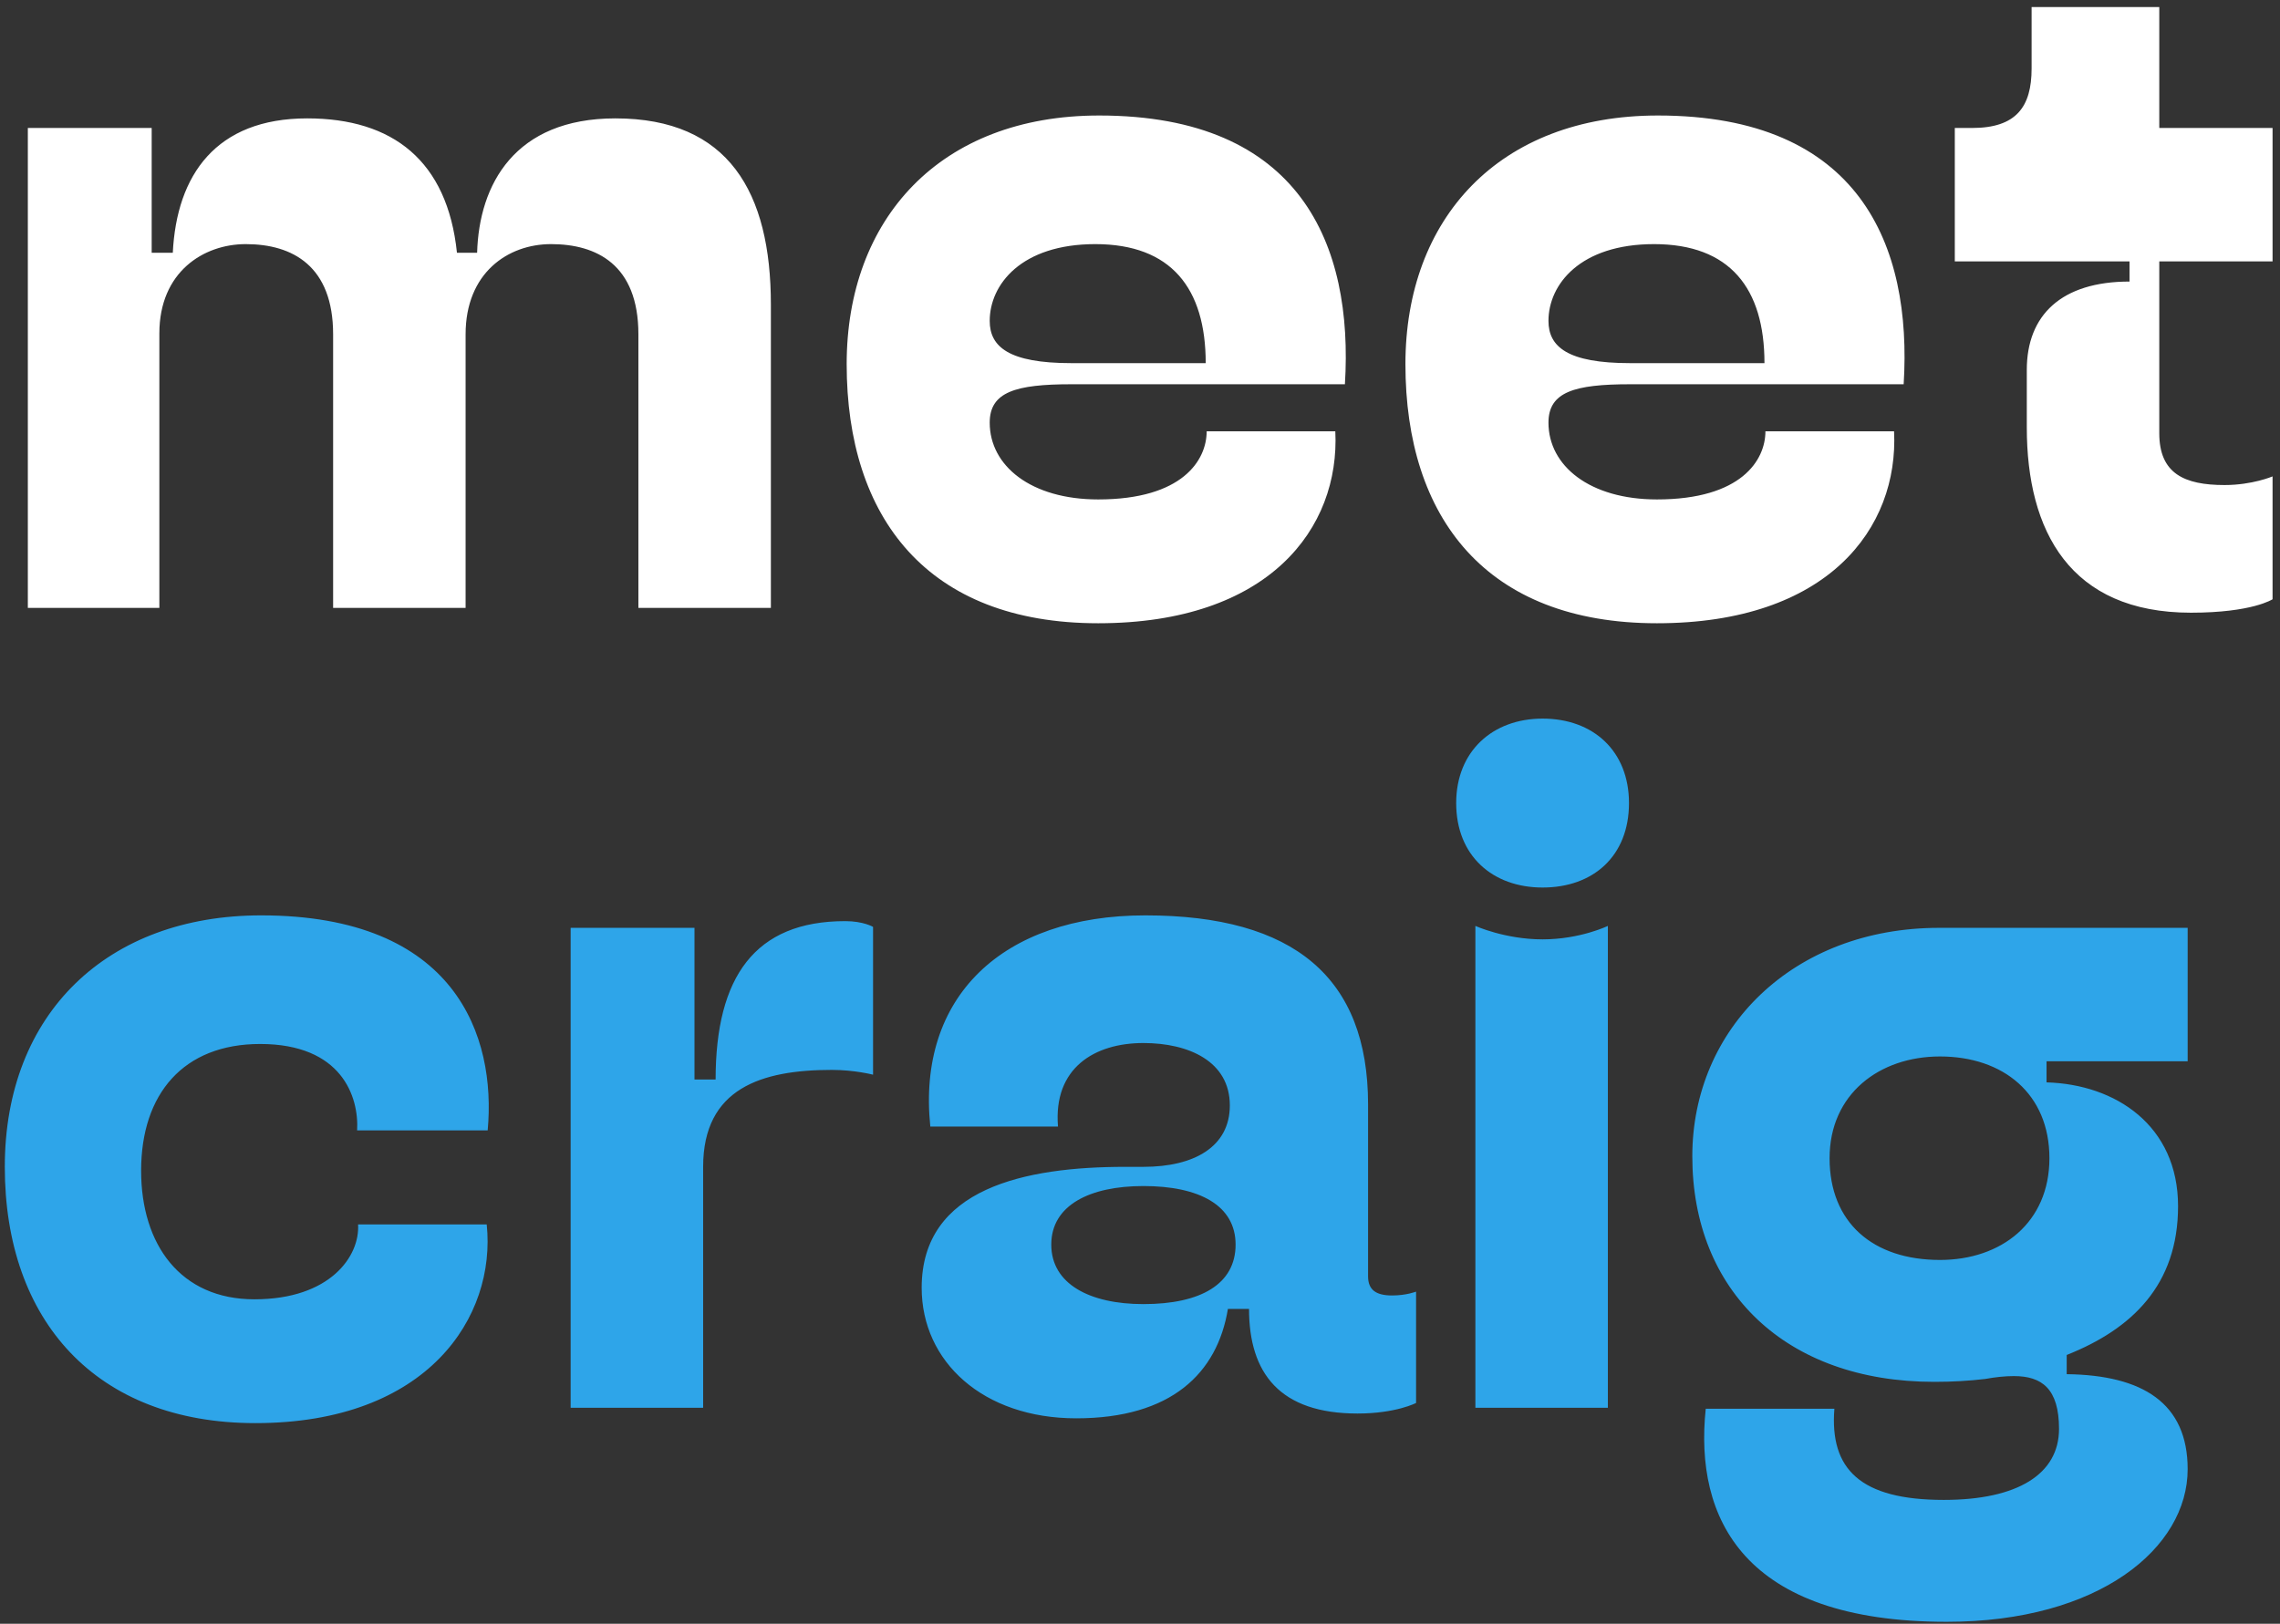 <svg width="285" height="203" viewBox="0 0 285 203" fill="none" xmlns="http://www.w3.org/2000/svg">
<rect x="0" y="0" width="285" height="203" fill="#333333" stroke="none"/>
<path d="M30.72 30.52C36.6 30.52 41.64 33.28 41.64 41.8V76H58.2V41.8C58.2 34.12 63.48 30.52 68.88 30.52C74.52 30.52 79.8 33.04 79.8 41.8V76H96.36V38.08C96.36 24.04 91.08 14.8 76.92 14.8C64.32 14.8 59.88 23.08 59.64 31.6H57.12C55.92 20.08 49.08 14.8 38.4 14.8C27 14.8 22.08 21.88 21.6 31.6H18.96V16H3.48V76H19.92V41.68C19.92 34 25.44 30.52 30.72 30.52ZM166.914 53.92H150.834C150.834 57.52 147.834 62.44 137.274 62.44C128.874 62.44 123.714 58.24 123.714 52.84C123.714 49 126.954 48.04 133.914 48.04H168.114C169.194 30.64 162.594 14.44 137.394 14.44C117.474 14.44 105.834 27.4 105.834 45.52C105.834 64.72 115.914 77.92 137.274 77.92C158.634 77.92 167.514 66.04 166.914 53.92ZM123.714 40.12C123.714 35.56 127.674 30.52 136.914 30.52C146.394 30.52 150.714 36.04 150.714 45.4H133.914C126.114 45.4 123.714 43.36 123.714 40.12ZM236.758 53.92H220.678C220.678 57.52 217.678 62.44 207.118 62.44C198.718 62.44 193.558 58.24 193.558 52.84C193.558 49 196.798 48.04 203.758 48.04H237.958C239.038 30.64 232.438 14.44 207.238 14.44C187.318 14.44 175.678 27.4 175.678 45.52C175.678 64.72 185.758 77.92 207.118 77.92C228.478 77.92 237.358 66.04 236.758 53.92ZM193.558 40.12C193.558 35.56 197.518 30.52 206.758 30.52C216.238 30.52 220.558 36.04 220.558 45.4H203.758C195.958 45.4 193.558 43.36 193.558 40.12ZM284.07 74.92V59.56C284.07 59.56 281.55 60.64 278.07 60.64C273.03 60.64 269.91 59.2 269.91 54.16V32.68H284.07V16H269.91V0.88H253.95V8.56C253.95 13.36 252.03 16 246.51 16H244.35V32.68H266.19V35.2C257.67 35.2 253.35 39.4 253.35 46.24V53.44C253.35 66.4 258.75 76.6 273.87 76.6C281.55 76.6 284.07 74.92 284.07 74.92Z" fill="white"/>
<path d="M60.84 153.08H44.76C45 157.04 41.28 162.44 31.8 162.44C22.56 162.44 17.64 155.6 17.64 146.36C17.64 136.76 22.92 130.52 32.52 130.52C42.72 130.52 44.88 137.12 44.64 141.32H60.96C62.04 129.56 57 114.44 32.64 114.44C13.44 114.44 0.6 126.68 0.6 145.88C0.6 165.08 12 177.92 31.92 177.92C53.52 177.92 62.04 164.6 60.84 153.08ZM103.972 133.76C106.852 133.76 109.132 134.36 109.132 134.36V115.88C109.132 115.88 107.932 115.16 105.652 115.16C94.372 115.16 89.452 122.12 89.452 134.96H86.812V116H71.332V176H87.892V145.88C87.892 136.04 95.212 133.76 103.972 133.76ZM153.489 163.64H156.129C156.129 171.68 159.969 176.72 169.689 176.72C174.489 176.72 177.009 175.4 177.009 175.4V161.48C177.009 161.48 175.809 161.96 174.009 161.96C171.969 161.96 171.009 161.24 171.009 159.56V138.08C171.009 122.24 161.769 114.44 143.169 114.44C125.289 114.44 114.609 124.64 116.289 140.84H132.249C131.649 133.52 136.809 130.4 142.929 130.4C148.569 130.4 153.729 132.68 153.729 138.2C153.729 143.36 149.289 145.88 142.929 145.88H140.649C128.169 145.88 115.209 148.52 115.209 161C115.209 170.24 122.889 177.32 134.529 177.32C146.409 177.32 152.169 171.68 153.489 163.64ZM131.409 155.6C131.409 150.68 136.209 148.28 142.929 148.28C149.889 148.28 154.449 150.68 154.449 155.6C154.449 160.52 150.129 163.04 142.929 163.04C136.209 163.04 131.409 160.52 131.409 155.6ZM203.623 100.4C203.623 93.92 199.183 89.84 192.823 89.84C186.583 89.84 182.023 93.92 182.023 100.4C182.023 107 186.583 110.96 192.823 110.96C199.183 110.96 203.623 107 203.623 100.4ZM192.823 117.44C188.143 117.44 184.423 115.76 184.423 115.76V176H200.983V115.76C200.983 115.76 197.503 117.44 192.823 117.44ZM273.458 183.68C273.458 175.4 267.818 171.92 258.338 171.8V169.4C266.498 166.16 272.258 160.64 272.258 150.8C272.258 140.72 264.458 135.56 255.818 135.32V132.68H273.458V116H242.378C224.138 116 211.538 128.6 211.538 144.56C211.538 161.36 223.178 172.76 241.778 172.76C244.058 172.76 246.098 172.64 248.138 172.4C249.458 172.16 250.658 172.04 251.738 172.04C255.218 172.04 257.378 173.6 257.378 178.64C257.378 184.28 252.218 187.52 242.978 187.52C232.538 187.52 228.698 183.68 229.298 176.12H213.218C211.778 189.8 217.898 202.76 243.338 202.76C262.418 202.76 273.458 193.52 273.458 183.68ZM228.698 144.8C228.698 136.76 234.938 132.08 242.498 132.08C250.418 132.08 256.178 136.76 256.178 144.8C256.178 152.84 250.178 157.52 242.498 157.52C234.098 157.52 228.698 152.84 228.698 144.8Z" fill="#2EA5E9"/>
</svg>

